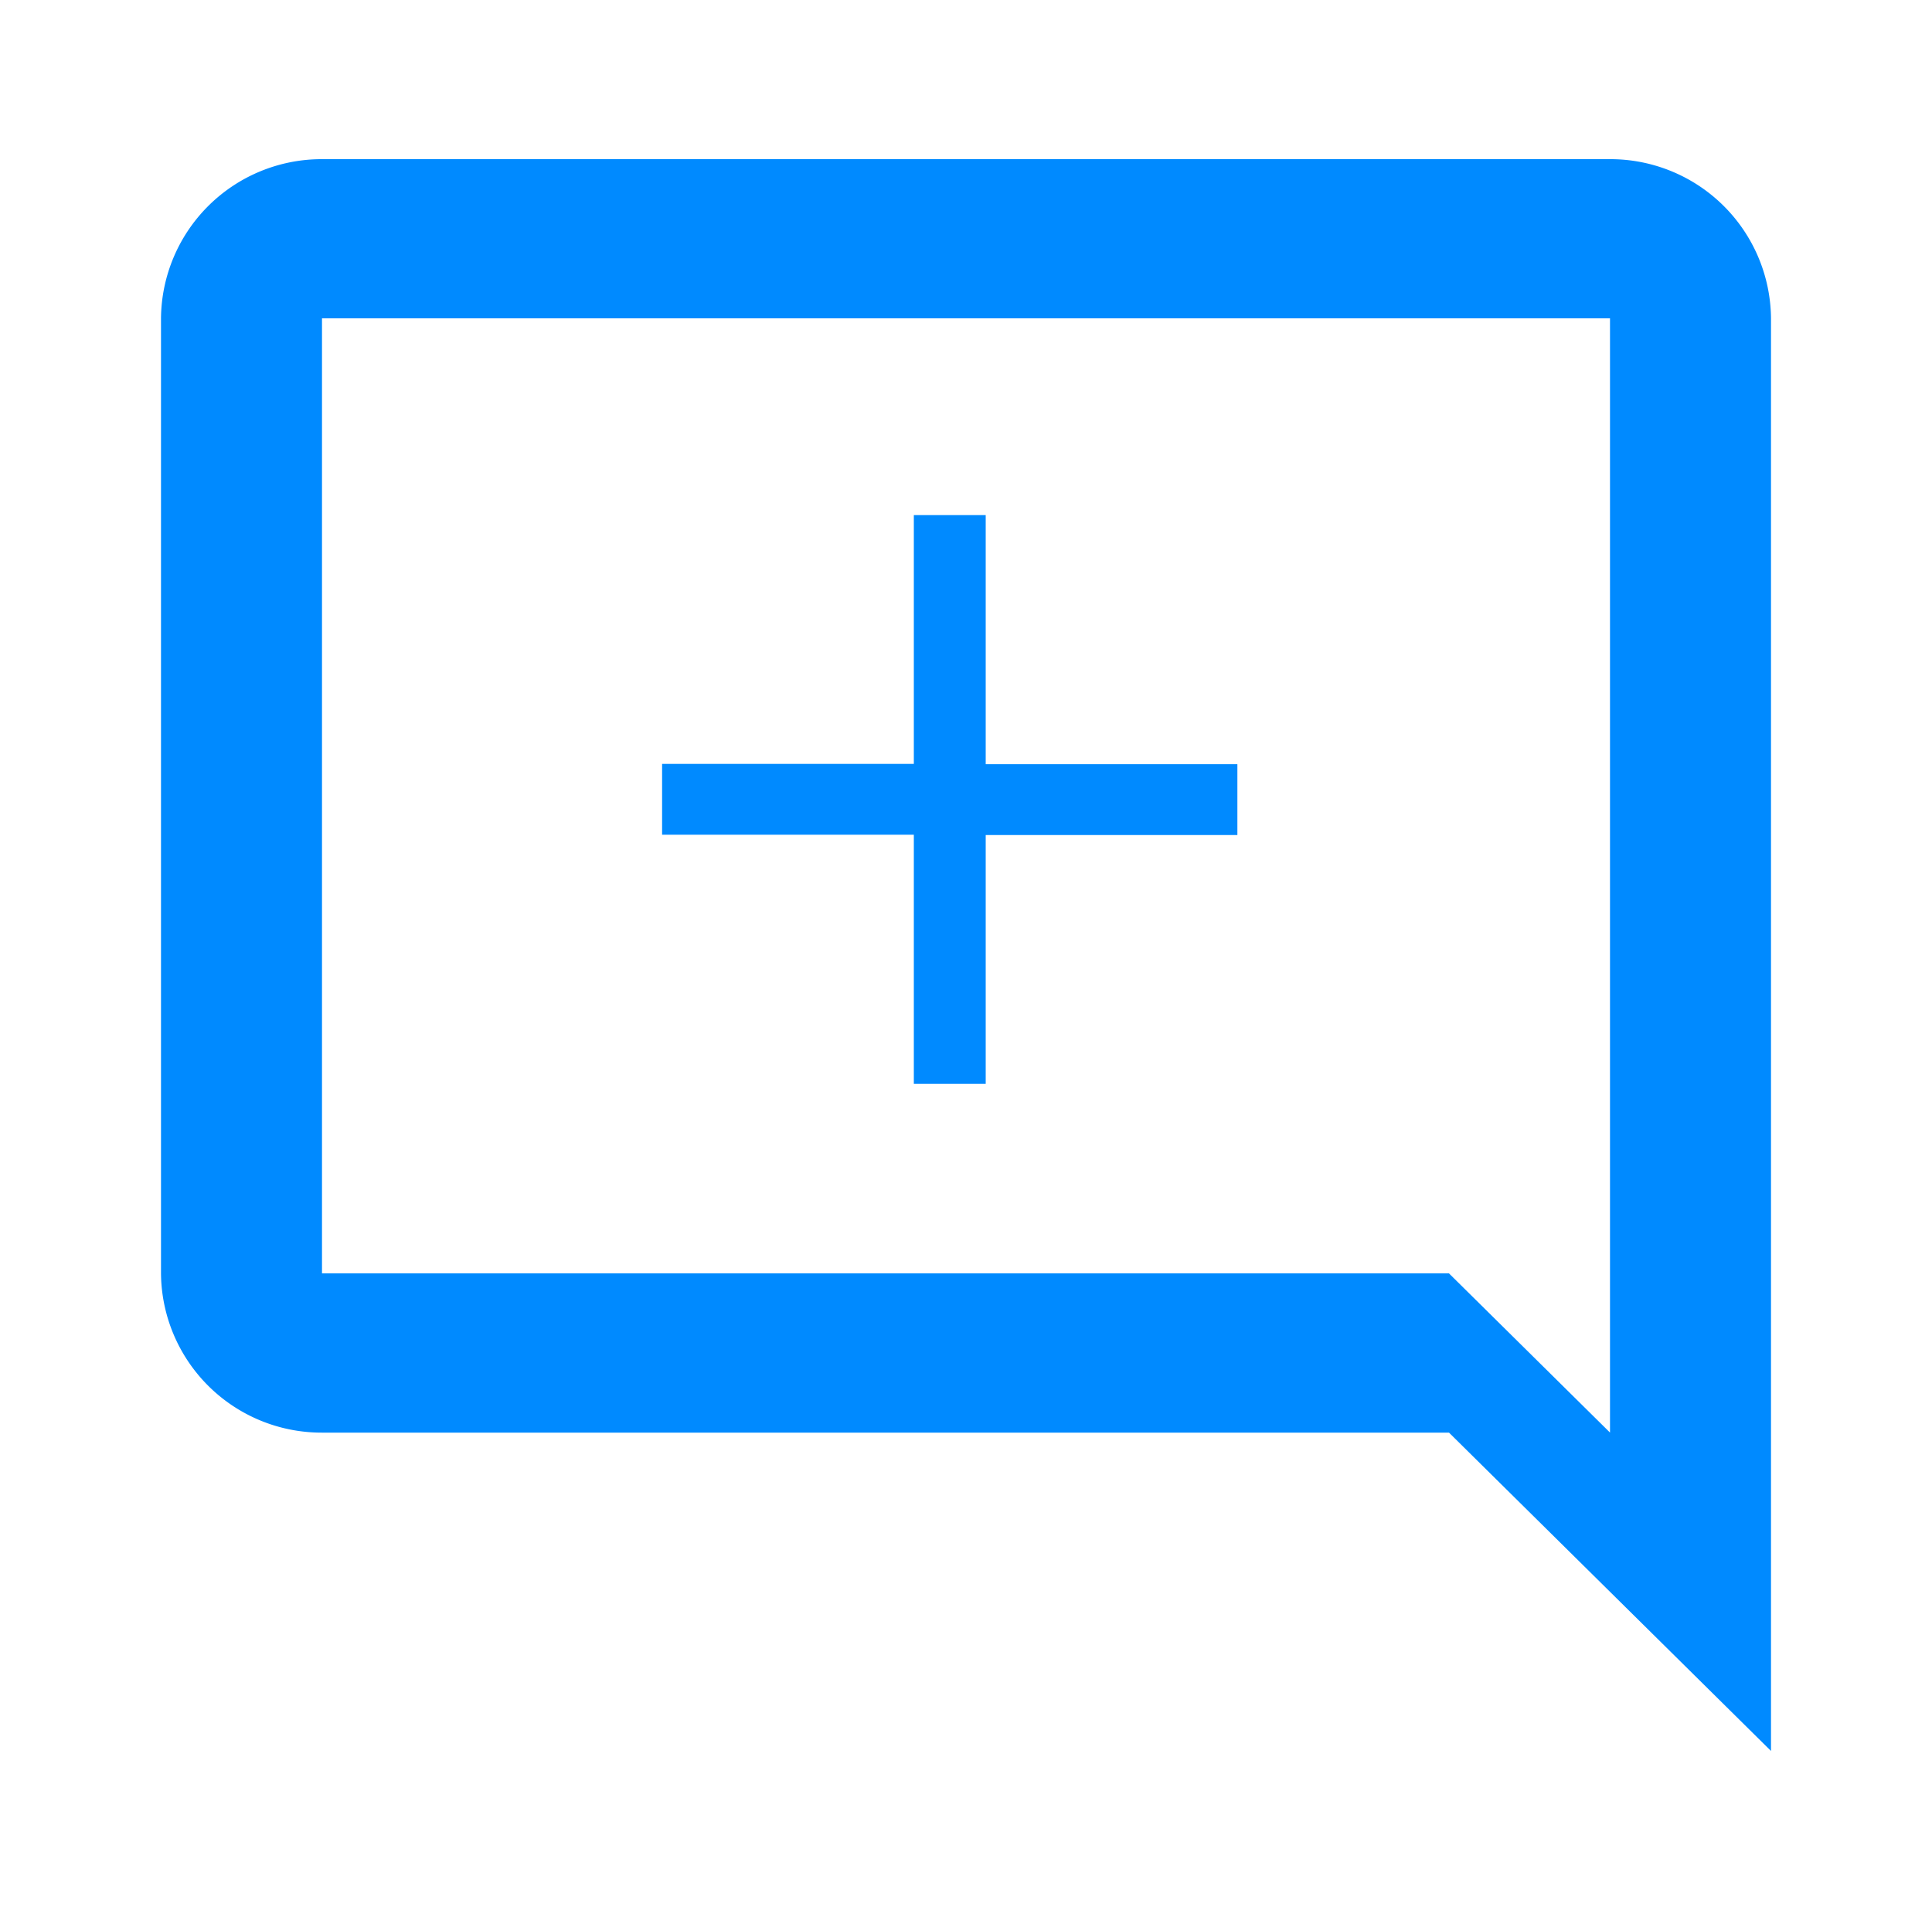<svg xmlns="http://www.w3.org/2000/svg" width="30" height="29.667" viewBox="0 0 30 29.667">
  <g id="Group_194" data-name="Group 194" transform="translate(-320.333 -75)">
    <g id="outline-chat_bubble_outline-24px" transform="translate(320.333 75)">
      <path id="Path_698" data-name="Path 698" d="M30,0H0V29.667H30Z" transform="translate(0)" fill="none"/>
      <path id="Path_699" data-name="Path 699" d="M4.5,2h20A2.494,2.494,0,0,1,27,4.472v22.25l-5-4.944H4.5A2.494,2.494,0,0,1,2,19.305V4.472A2.494,2.494,0,0,1,4.5,2Zm0,17.305H22l2.5,2.472V4.472H4.5Z" transform="translate(0.5 0.472)" fill="#008aff"/>
    </g>
    <path id="Add" d="M3.908,0V3.864H0v1.1H3.908V8.833H5.024V4.969H8.933v-1.1H5.024V0Z" transform="translate(339.547 91.833) rotate(180)" fill="#008aff"/>
  </g>
</svg>
